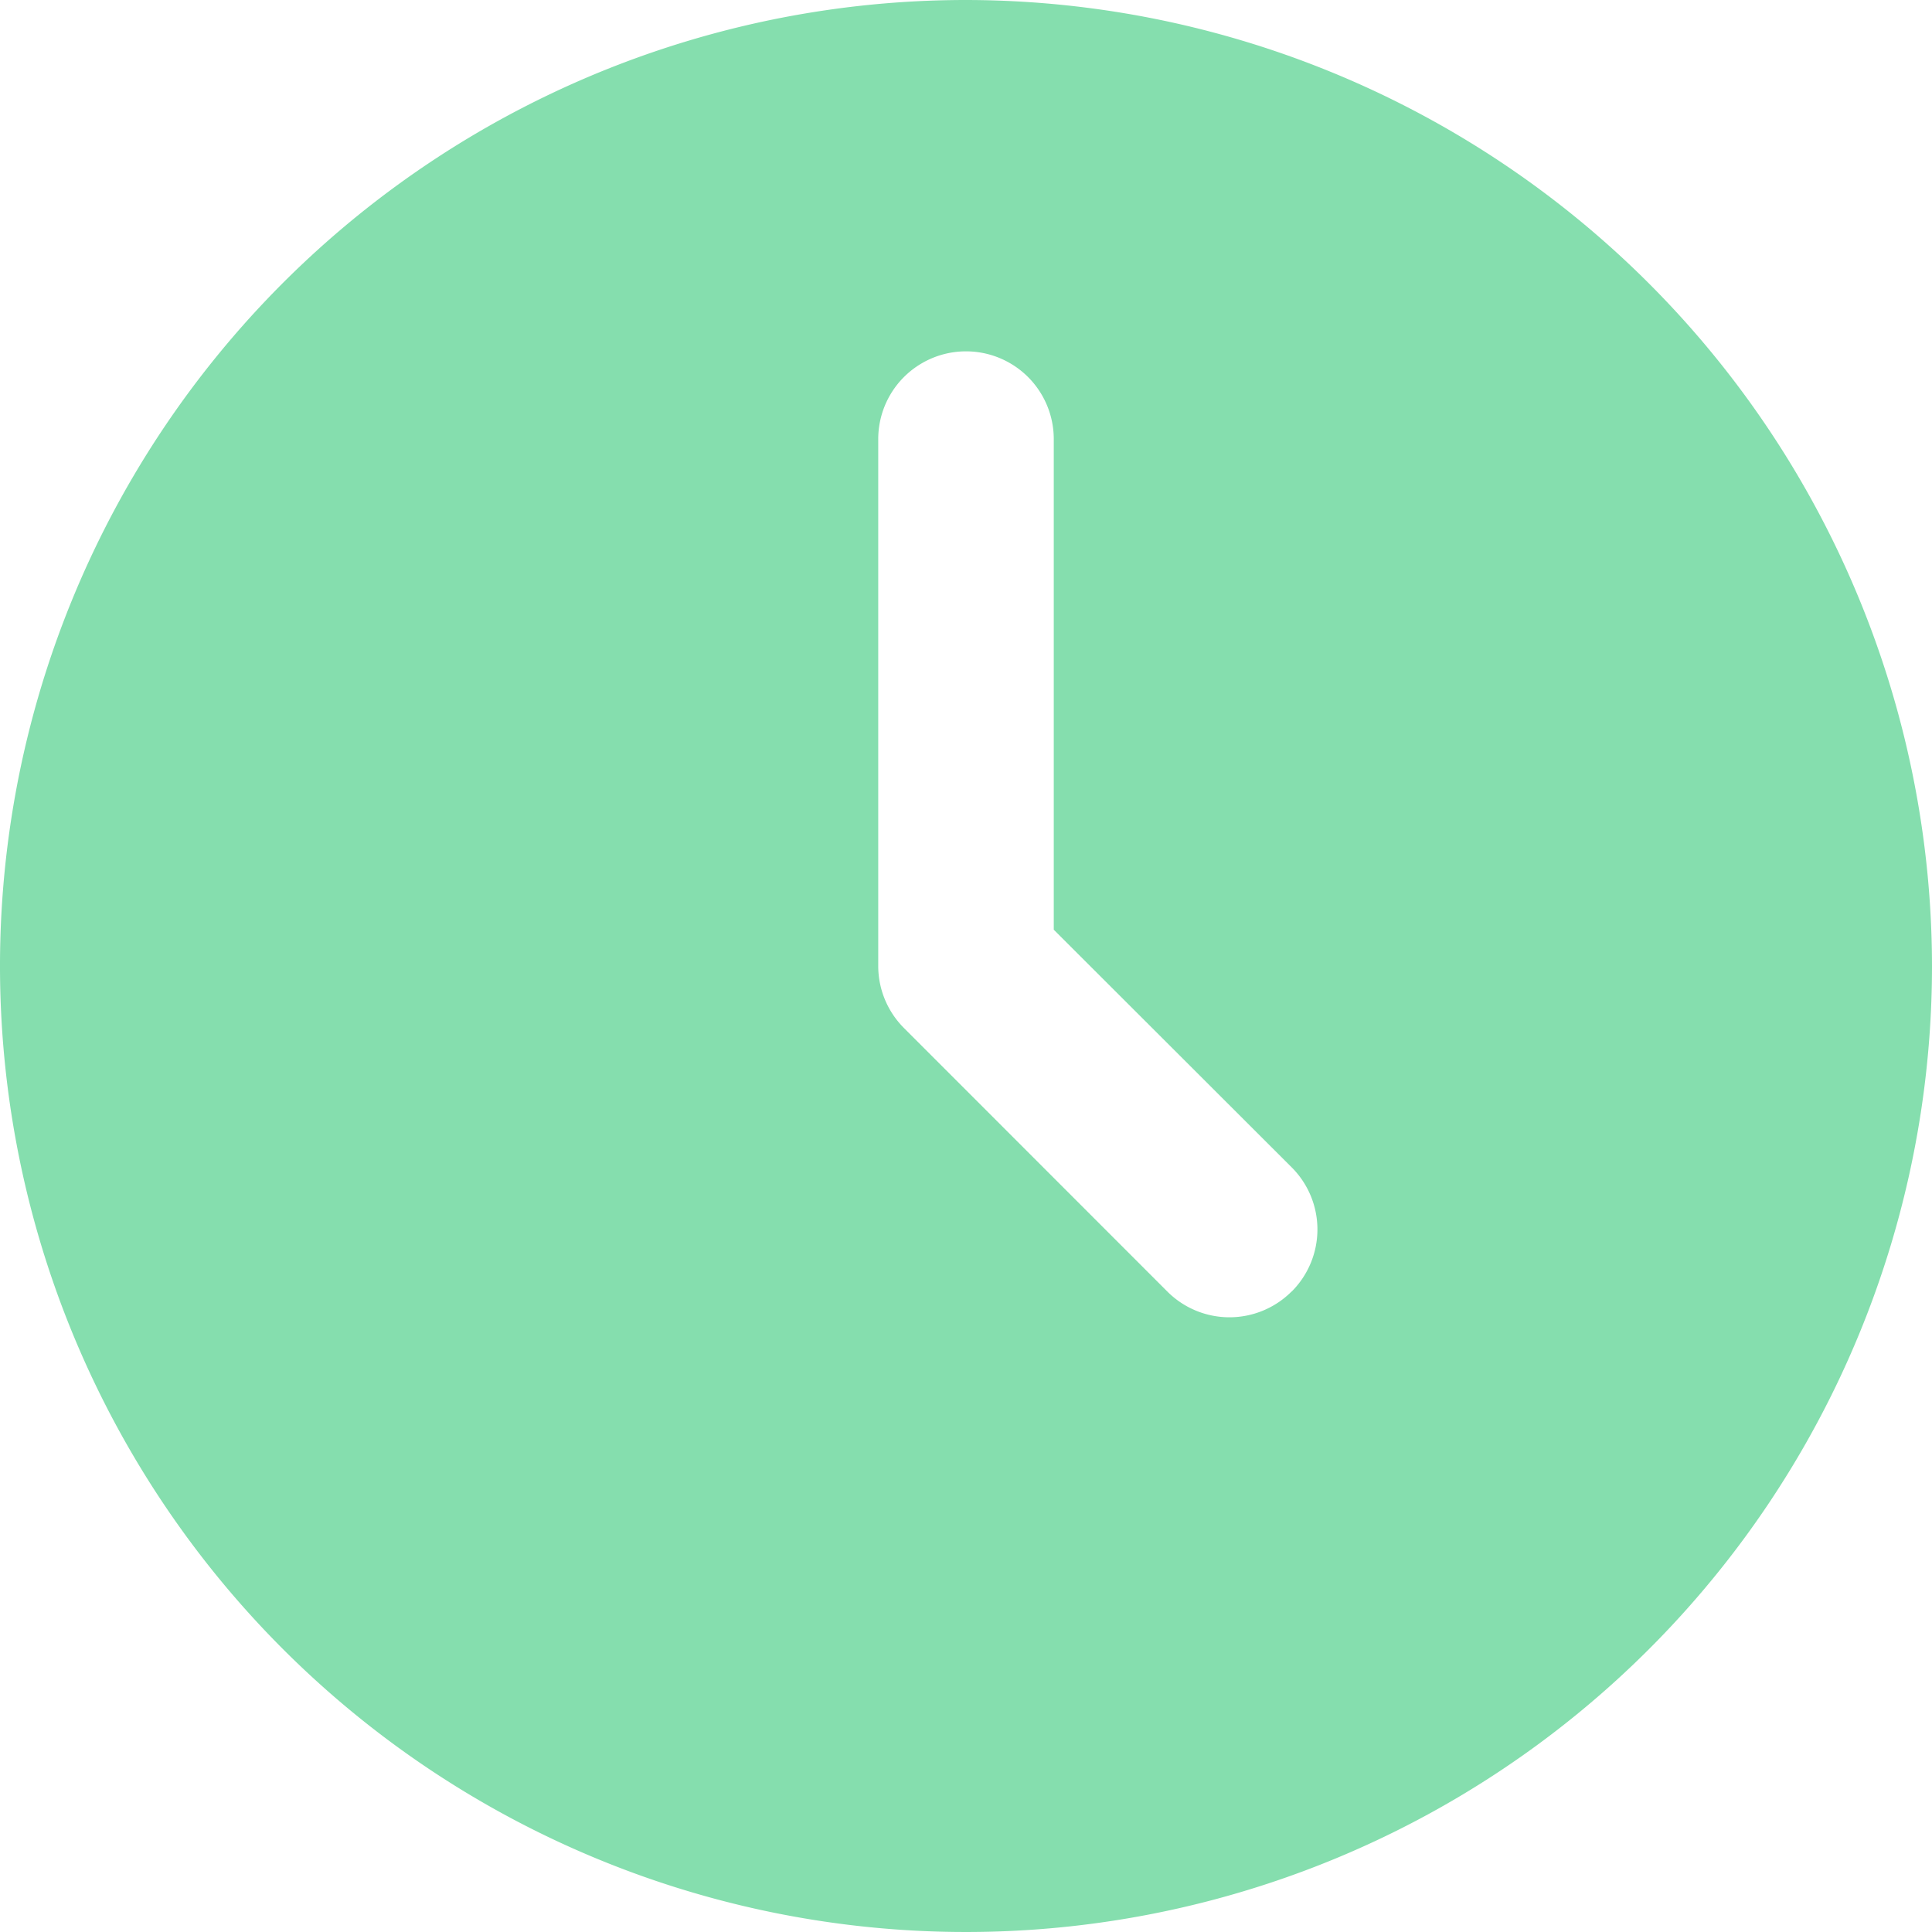 <svg width="14" height="14" fill="none" xmlns="http://www.w3.org/2000/svg"><path d="M7 0a7 7 0 107 7 7.008 7.008 0 00-7-7zm2.359 9.359a.636.636 0 01-.9 0L6.55 7.449A.636.636 0 016.364 7V3.182a.636.636 0 111.272 0v3.555L9.36 8.459a.636.636 0 010 .9z" fill="#85DEAE"/></svg>